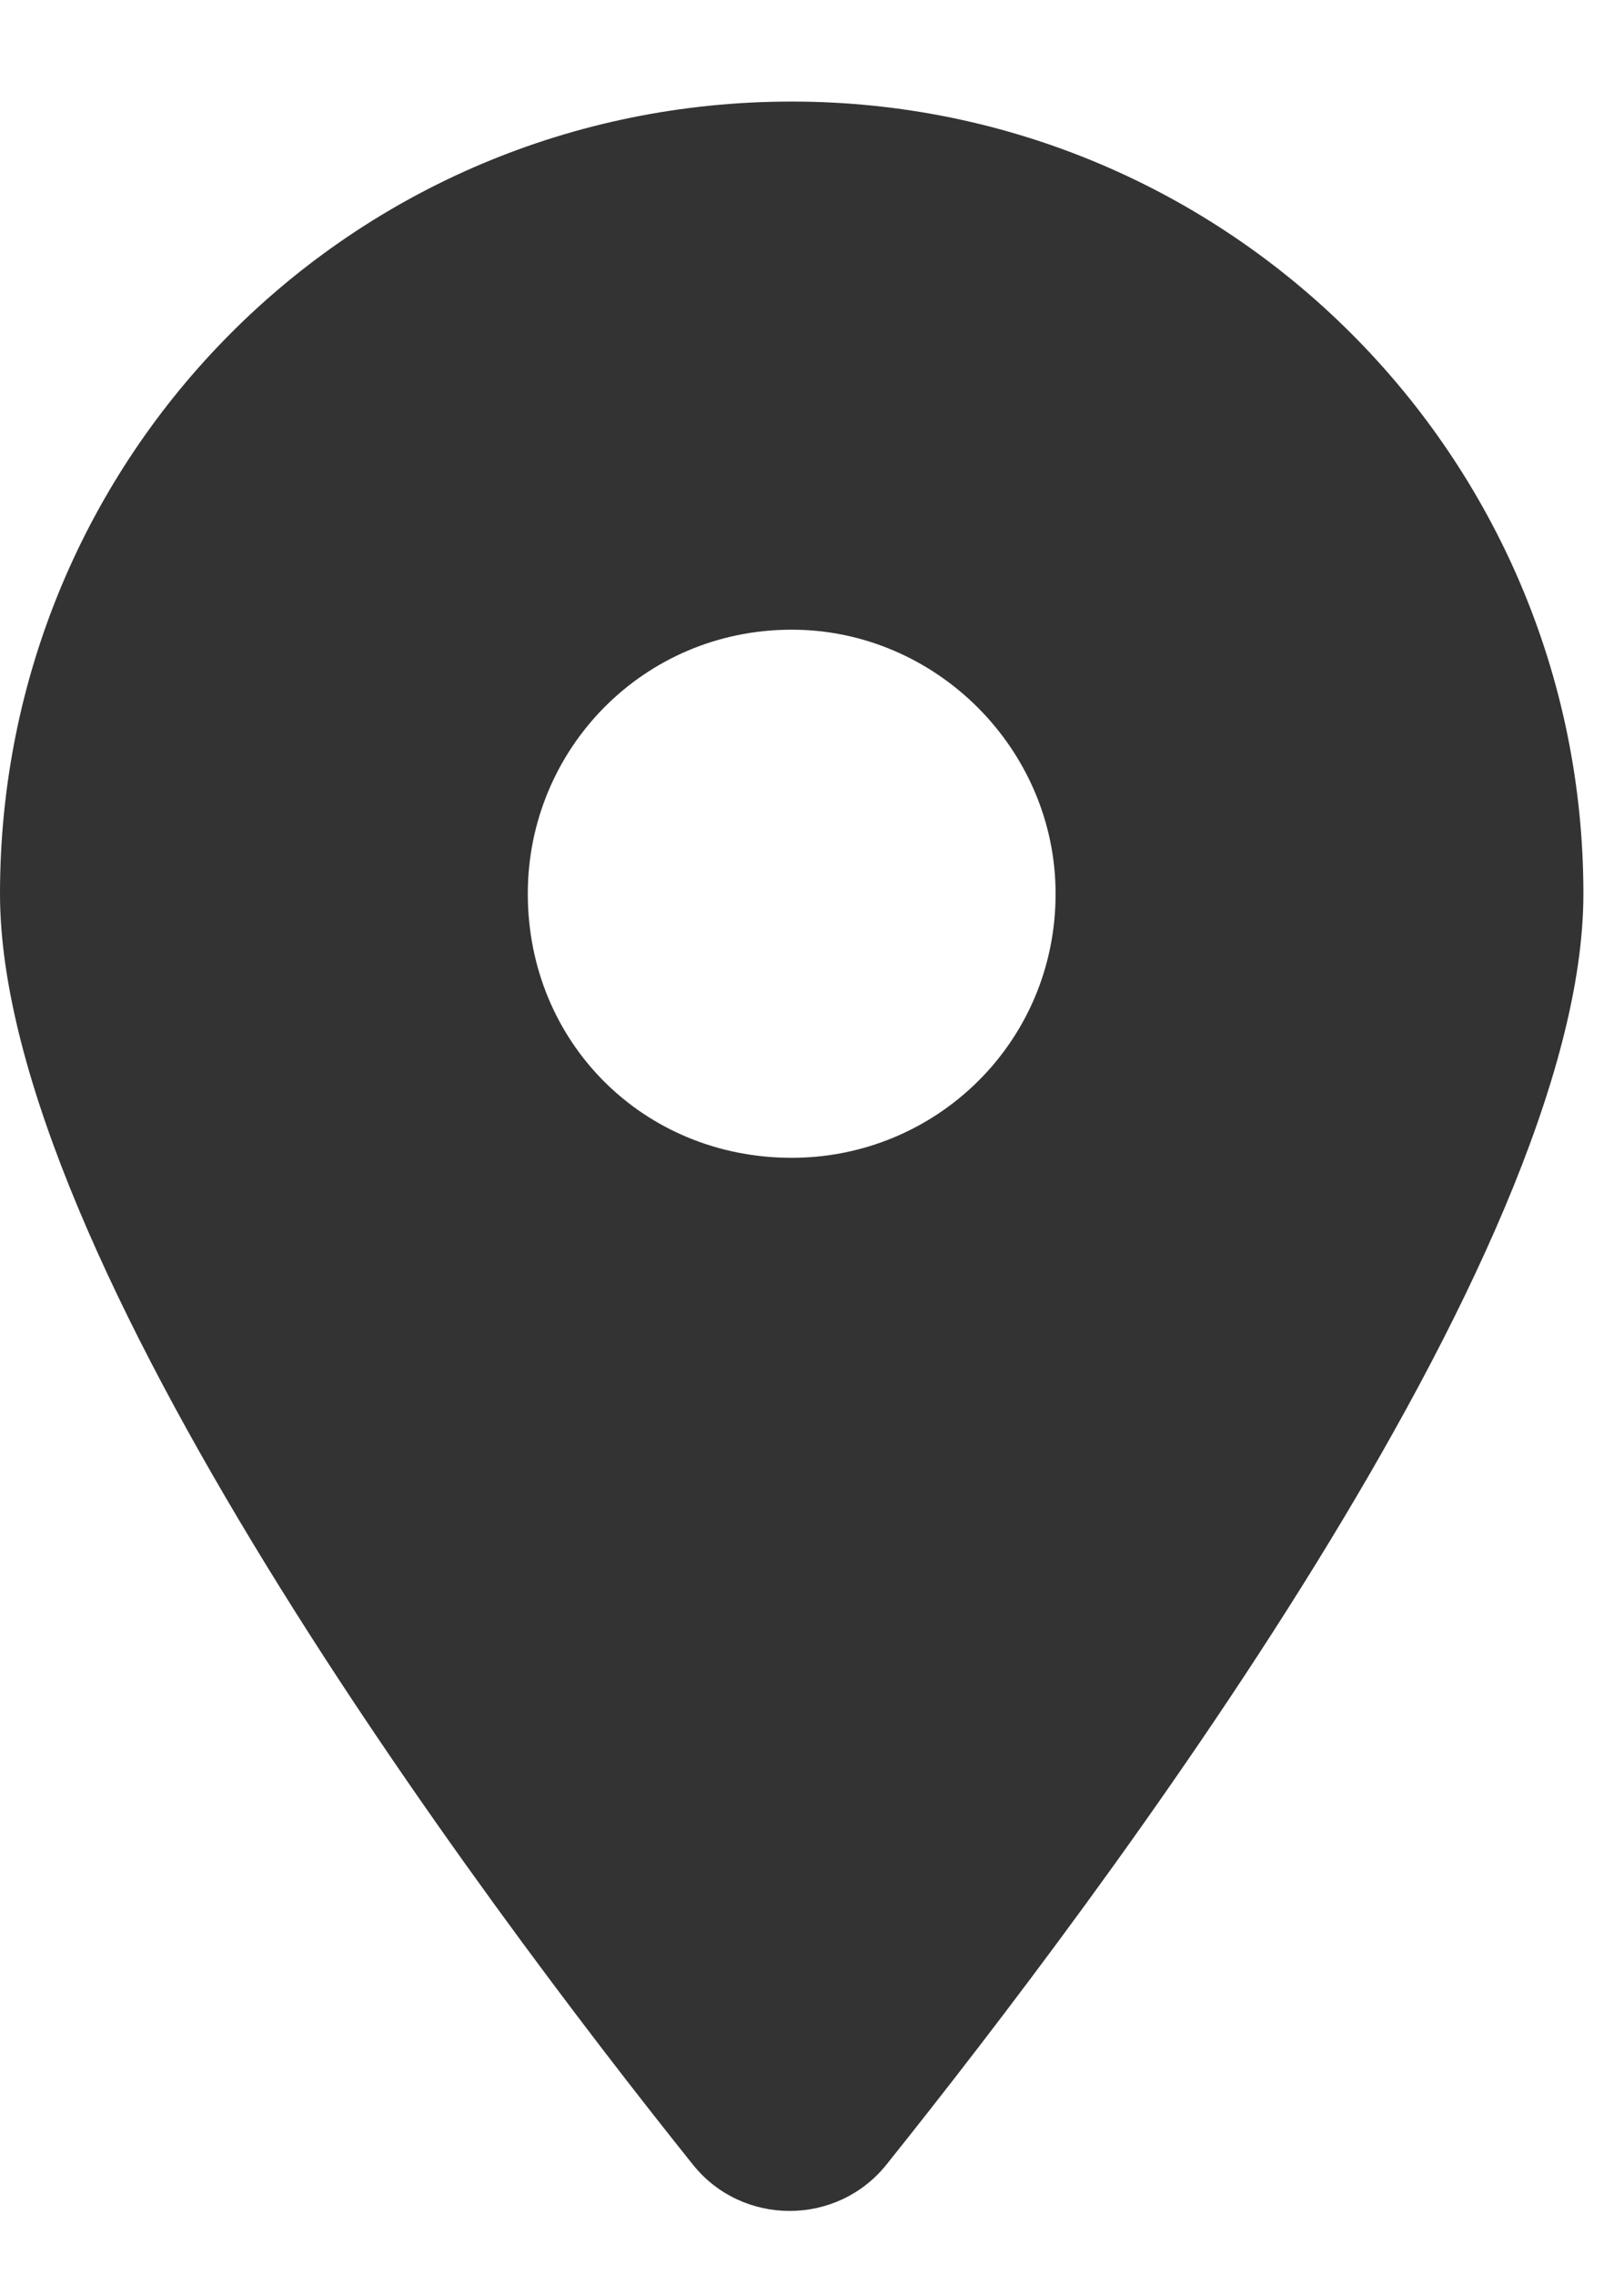 <svg width="10" height="14" viewBox="0 0 10 14" fill="none" xmlns="http://www.w3.org/2000/svg">
<path d="M4.266 13.32C2.945 11.67 0 7.734 0 5.5C0 2.809 2.158 0.625 4.875 0.625C7.566 0.625 9.75 2.809 9.75 5.5C9.75 7.734 6.779 11.67 5.459 13.32C5.154 13.701 4.57 13.701 4.266 13.32ZM4.875 7.125C5.764 7.125 6.5 6.414 6.5 5.5C6.5 4.611 5.764 3.875 4.875 3.875C3.961 3.875 3.25 4.611 3.25 5.5C3.25 6.414 3.961 7.125 4.875 7.125Z" fill="#333333"/>
</svg>
